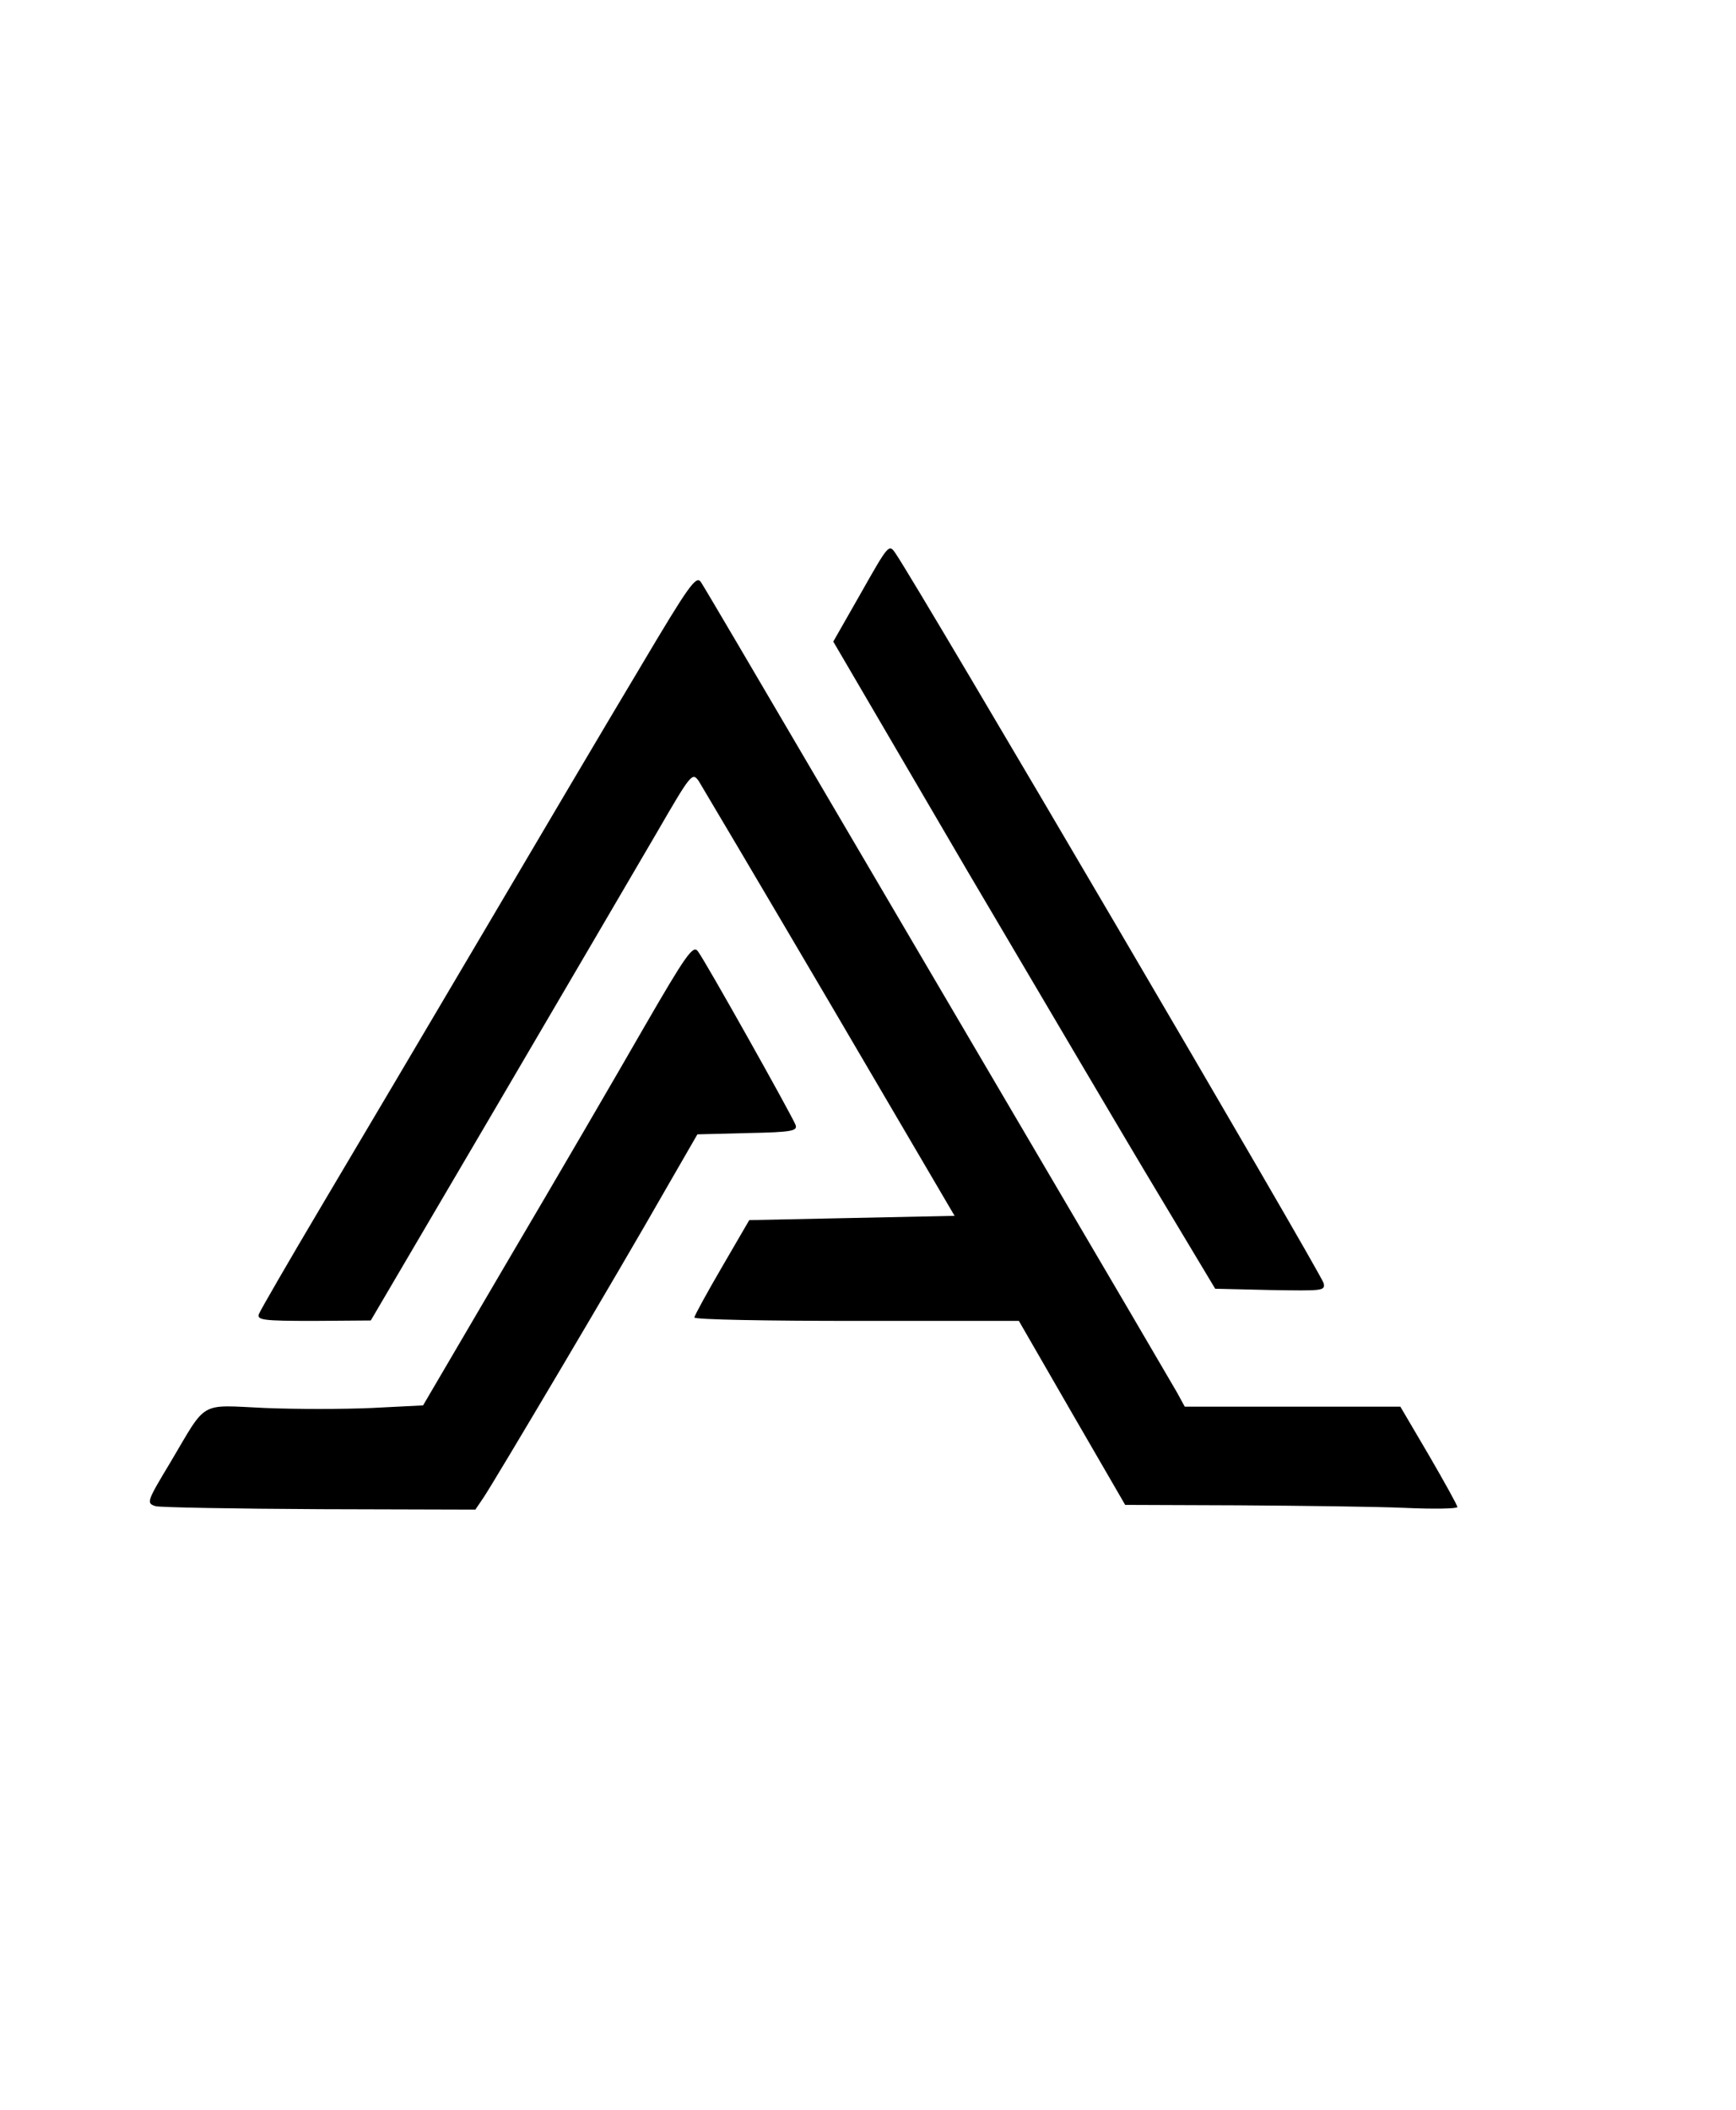 <?xml version="1.0" standalone="no"?>
<!DOCTYPE svg PUBLIC "-//W3C//DTD SVG 20010904//EN"
 "http://www.w3.org/TR/2001/REC-SVG-20010904/DTD/svg10.dtd">
<svg version="1.0" xmlns="http://www.w3.org/2000/svg"
 width="405pt" height="492pt" viewBox="0 0 405 492"
 preserveAspectRatio="xMidYMid meet">

<g transform="translate(0,492) scale(0.1,-0.1)"
fill="#000000" stroke="none">
<path d="M2009 3538 l-65 -114 313 -535 c173 -293 373 -633 446 -754 l132
-220 129 -3 c122 -2 128 -2 124 16 -6 23 -947 1627 -999 1702 -15 22 -16 21
-80 -92z"/>
<path d="M1493 3363 c-72 -120 -235 -396 -363 -613 -128 -217 -298 -504 -377
-637 -79 -133 -146 -249 -149 -257 -5 -14 10 -16 127 -16 l134 1 292 497 c160
273 329 561 375 640 80 138 83 142 98 121 8 -13 146 -246 306 -518 l291 -496
-239 -5 -240 -5 -64 -110 c-35 -60 -64 -113 -64 -117 0 -5 170 -8 379 -8 l378
0 124 -215 124 -214 265 -1 c146 -1 320 -3 388 -6 67 -3 122 -2 122 2 0 4 -30
58 -66 120 l-67 114 -251 0 -252 0 -18 33 c-33 57 -148 253 -368 627 -118 201
-331 563 -473 805 -142 242 -263 448 -270 458 -11 16 -28 -8 -142 -200z"/>
<path d="M1501 2522 c-62 -108 -203 -350 -314 -538 l-200 -341 -119 -6 c-66
-3 -179 -3 -251 0 -154 7 -133 19 -219 -126 -56 -93 -57 -96 -35 -103 12 -3
185 -6 384 -7 l362 -1 19 28 c22 32 317 529 424 717 l75 130 117 3 c104 2 117
5 112 19 -9 23 -212 385 -228 405 -11 15 -27 -7 -127 -180z"/>
</g>
</svg>
